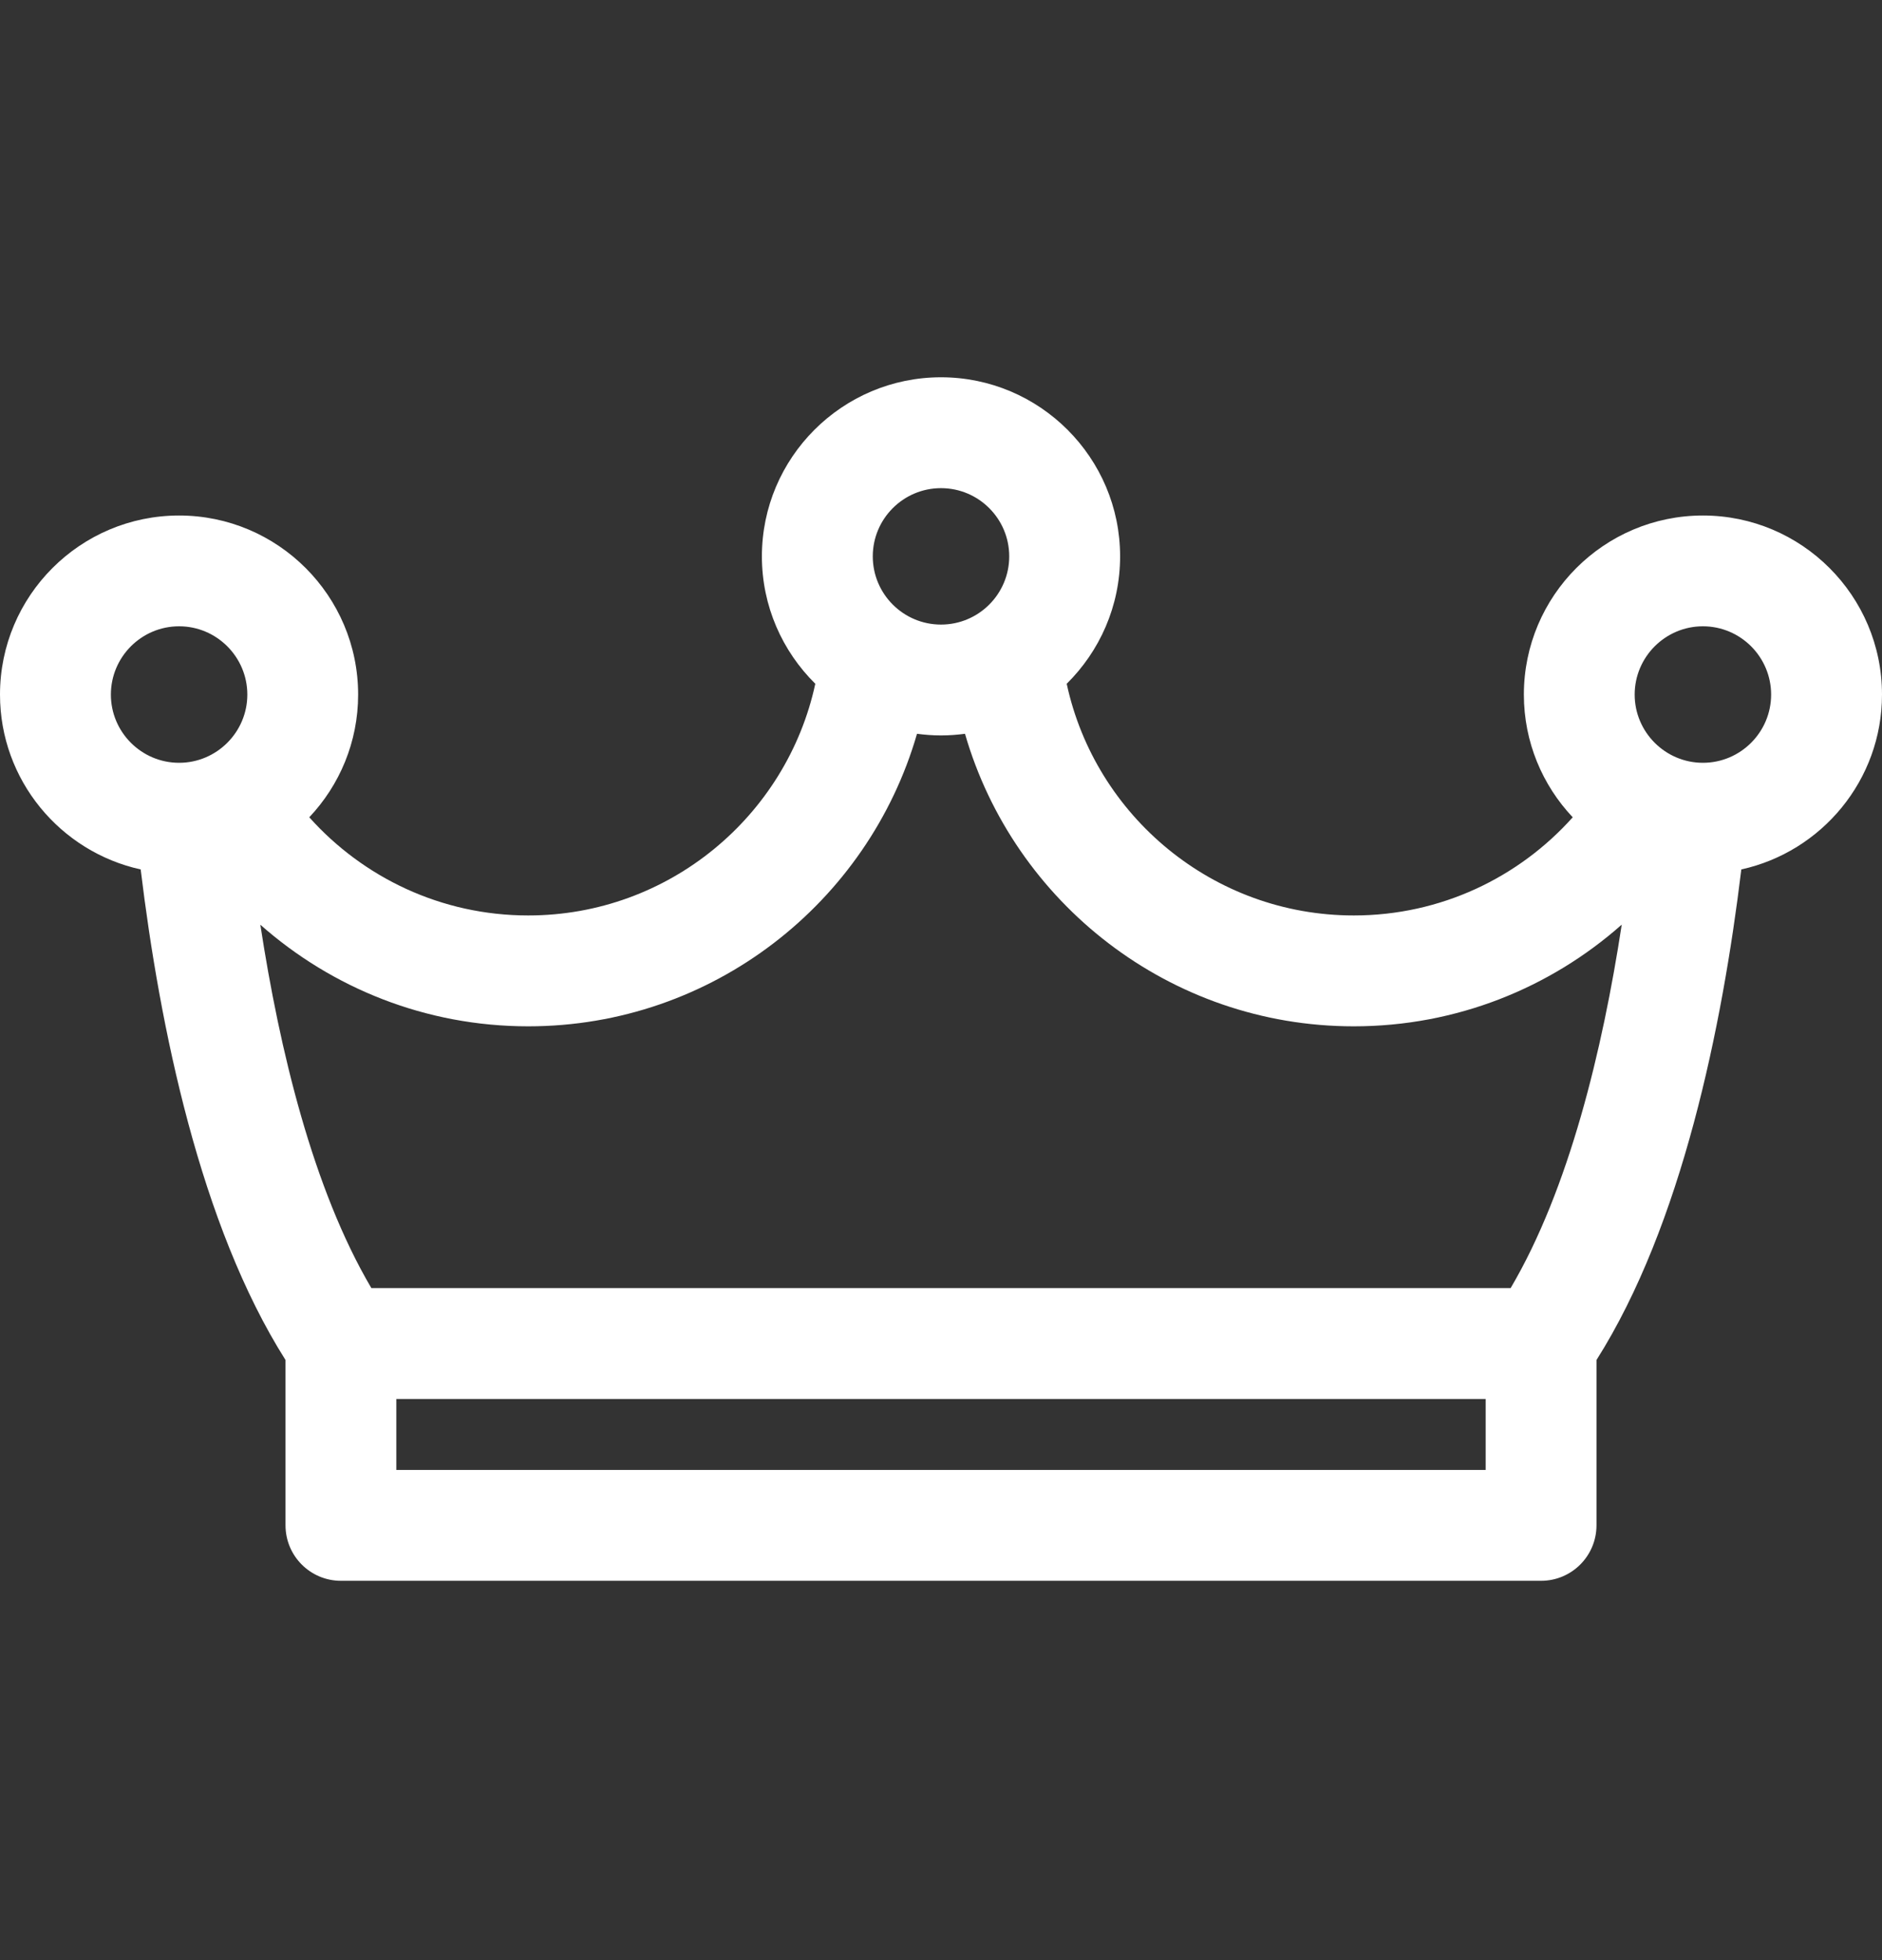 <svg width="24" height="25" viewBox="0 0 24 25" fill="none" xmlns="http://www.w3.org/2000/svg">
<rect x="0" y="0" width="24" height="25" fill="#333333" stroke="none"/>
<g clip-path="url(#clip0_337_2149)">
<path d="M24 8.859C24 7.599 22.976 6.575 21.716 6.575C20.457 6.575 19.433 7.599 19.433 8.859C19.433 9.464 19.67 10.015 20.056 10.424C19.369 11.192 18.373 11.676 17.264 11.676C15.47 11.676 13.967 10.408 13.603 8.721C14.023 8.306 14.284 7.731 14.284 7.096C14.284 5.837 13.259 4.812 12 4.812C10.741 4.812 9.716 5.837 9.716 7.096C9.716 7.731 9.977 8.306 10.397 8.721C10.033 10.408 8.53 11.676 6.736 11.676C5.627 11.676 4.631 11.192 3.944 10.424C4.33 10.015 4.567 9.464 4.567 8.859C4.567 7.599 3.543 6.575 2.284 6.575C1.024 6.575 0 7.599 0 8.859C0 9.95 0.77 10.864 1.794 11.089C2.037 13.094 2.552 15.625 3.641 17.346V19.454C3.641 19.845 3.957 20.162 4.348 20.162H19.652C20.043 20.162 20.359 19.845 20.359 19.454V17.346C21.448 15.625 21.963 13.094 22.206 11.089C23.23 10.864 24 9.95 24 8.859ZM20.846 8.859C20.846 8.379 21.237 7.988 21.716 7.988C22.196 7.988 22.586 8.379 22.586 8.859C22.586 9.338 22.196 9.729 21.716 9.729C21.237 9.729 20.846 9.338 20.846 8.859ZM11.13 7.096C11.13 6.616 11.52 6.226 12 6.226C12.48 6.226 12.87 6.616 12.87 7.096C12.87 7.576 12.48 7.966 12 7.966C11.52 7.966 11.13 7.576 11.13 7.096ZM1.414 8.859C1.414 8.379 1.804 7.988 2.284 7.988C2.763 7.988 3.154 8.379 3.154 8.859C3.154 9.338 2.763 9.729 2.284 9.729C1.804 9.729 1.414 9.338 1.414 8.859ZM5.054 18.748V17.843H18.946V18.748H5.054ZM19.264 16.429H4.736C3.992 15.167 3.565 13.394 3.32 11.794C4.231 12.6 5.427 13.09 6.736 13.09C9.086 13.09 11.073 11.511 11.694 9.359C11.794 9.372 11.896 9.38 12 9.38C12.104 9.38 12.206 9.372 12.306 9.359C12.927 11.511 14.915 13.09 17.264 13.09C18.573 13.09 19.77 12.6 20.681 11.793C20.436 13.393 20.009 15.165 19.264 16.429Z" fill="white"/>
</g>
<defs>
<clipPath id="clip0_337_2149">
<rect width="24" height="24" fill="white" transform="translate(0 0.5)"/>
</clipPath>
</defs>
</svg>
